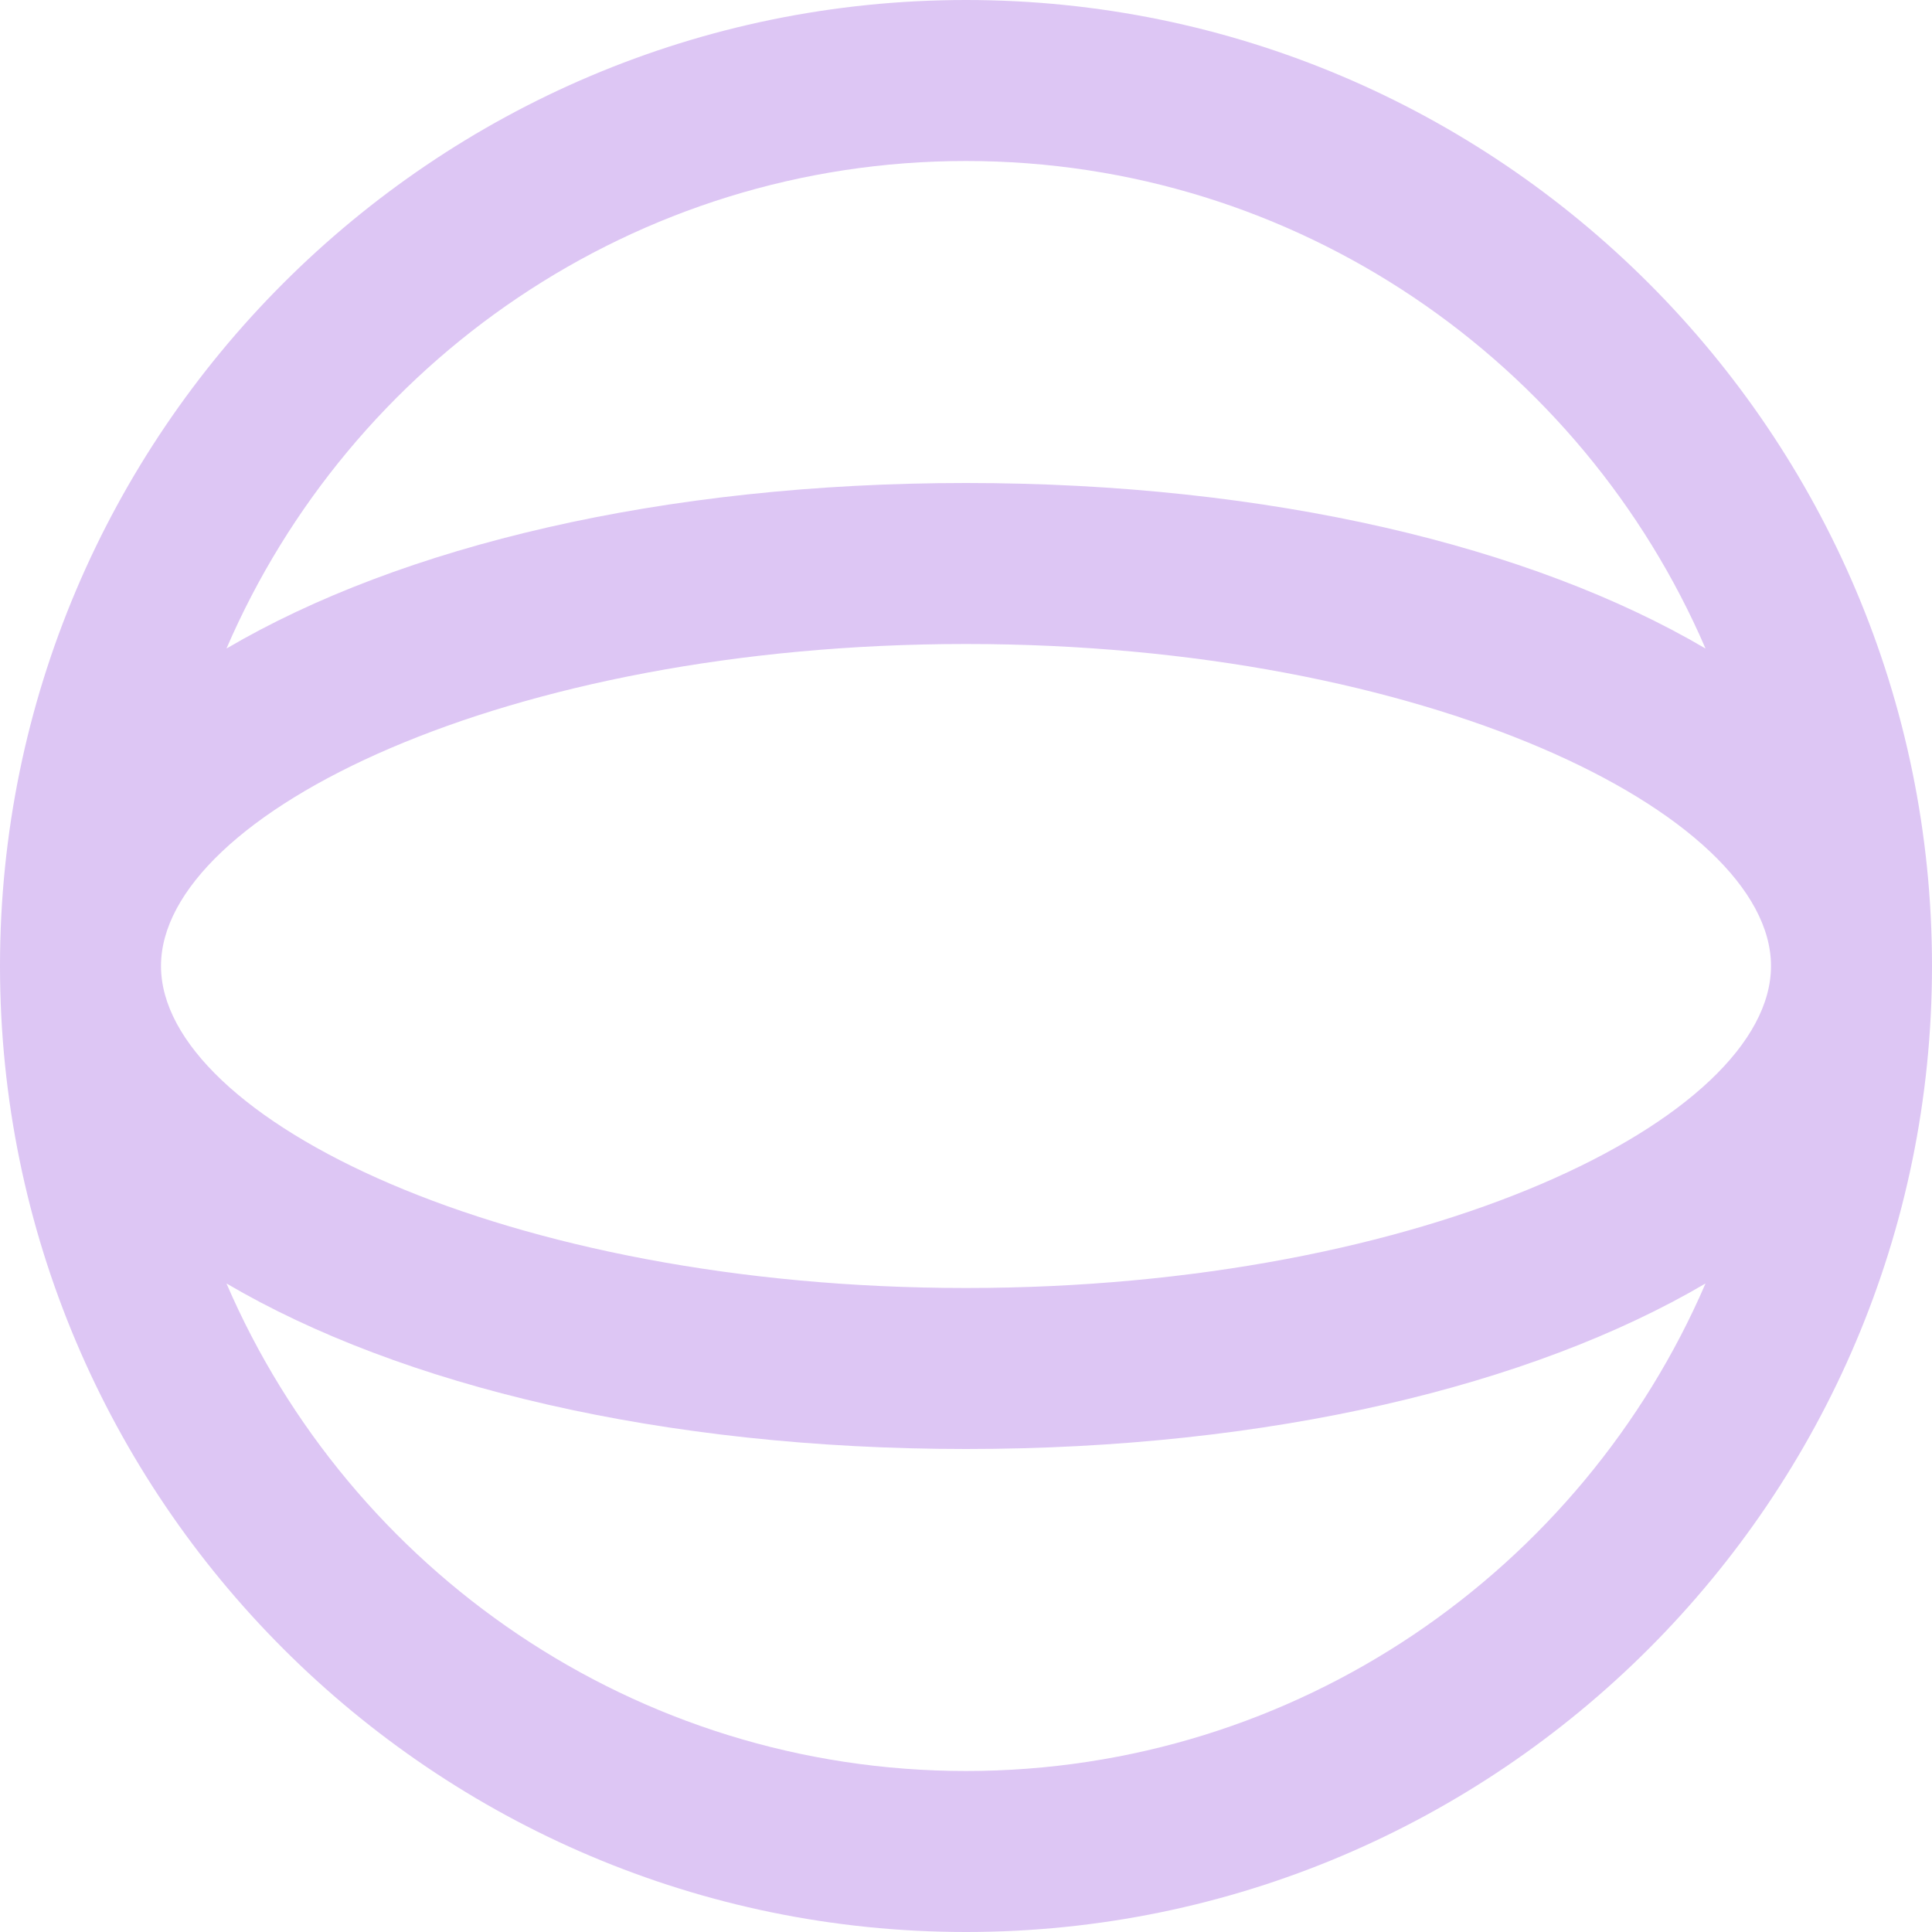 <svg width="72" height="72" viewBox="0 0 72 72" fill="none" xmlns="http://www.w3.org/2000/svg">
<path d="M36 0C16.149 0 0 16.151 0 36C0 55.849 16.149 72 36 72C55.851 72 72 55.849 72 36C72 16.151 55.851 0 36 0ZM36 6C48.342 6 58.959 13.496 63.56 24.169C57.06 20.349 47.298 18 36 18C24.702 18 14.94 20.349 8.44 24.169C13.041 13.496 23.658 6 36 6ZM36 48C18.83 48 6 41.664 6 36C6 30.336 18.83 24 36 24C53.17 24 66 30.336 66 36C66 41.664 53.17 48 36 48ZM36 66C23.658 66 13.041 58.504 8.44 47.831C14.94 51.651 24.702 54 36 54C47.298 54 57.06 51.651 63.56 47.831C58.959 58.504 48.342 66 36 66Z" fill="#DDC6F4"/>
</svg>
